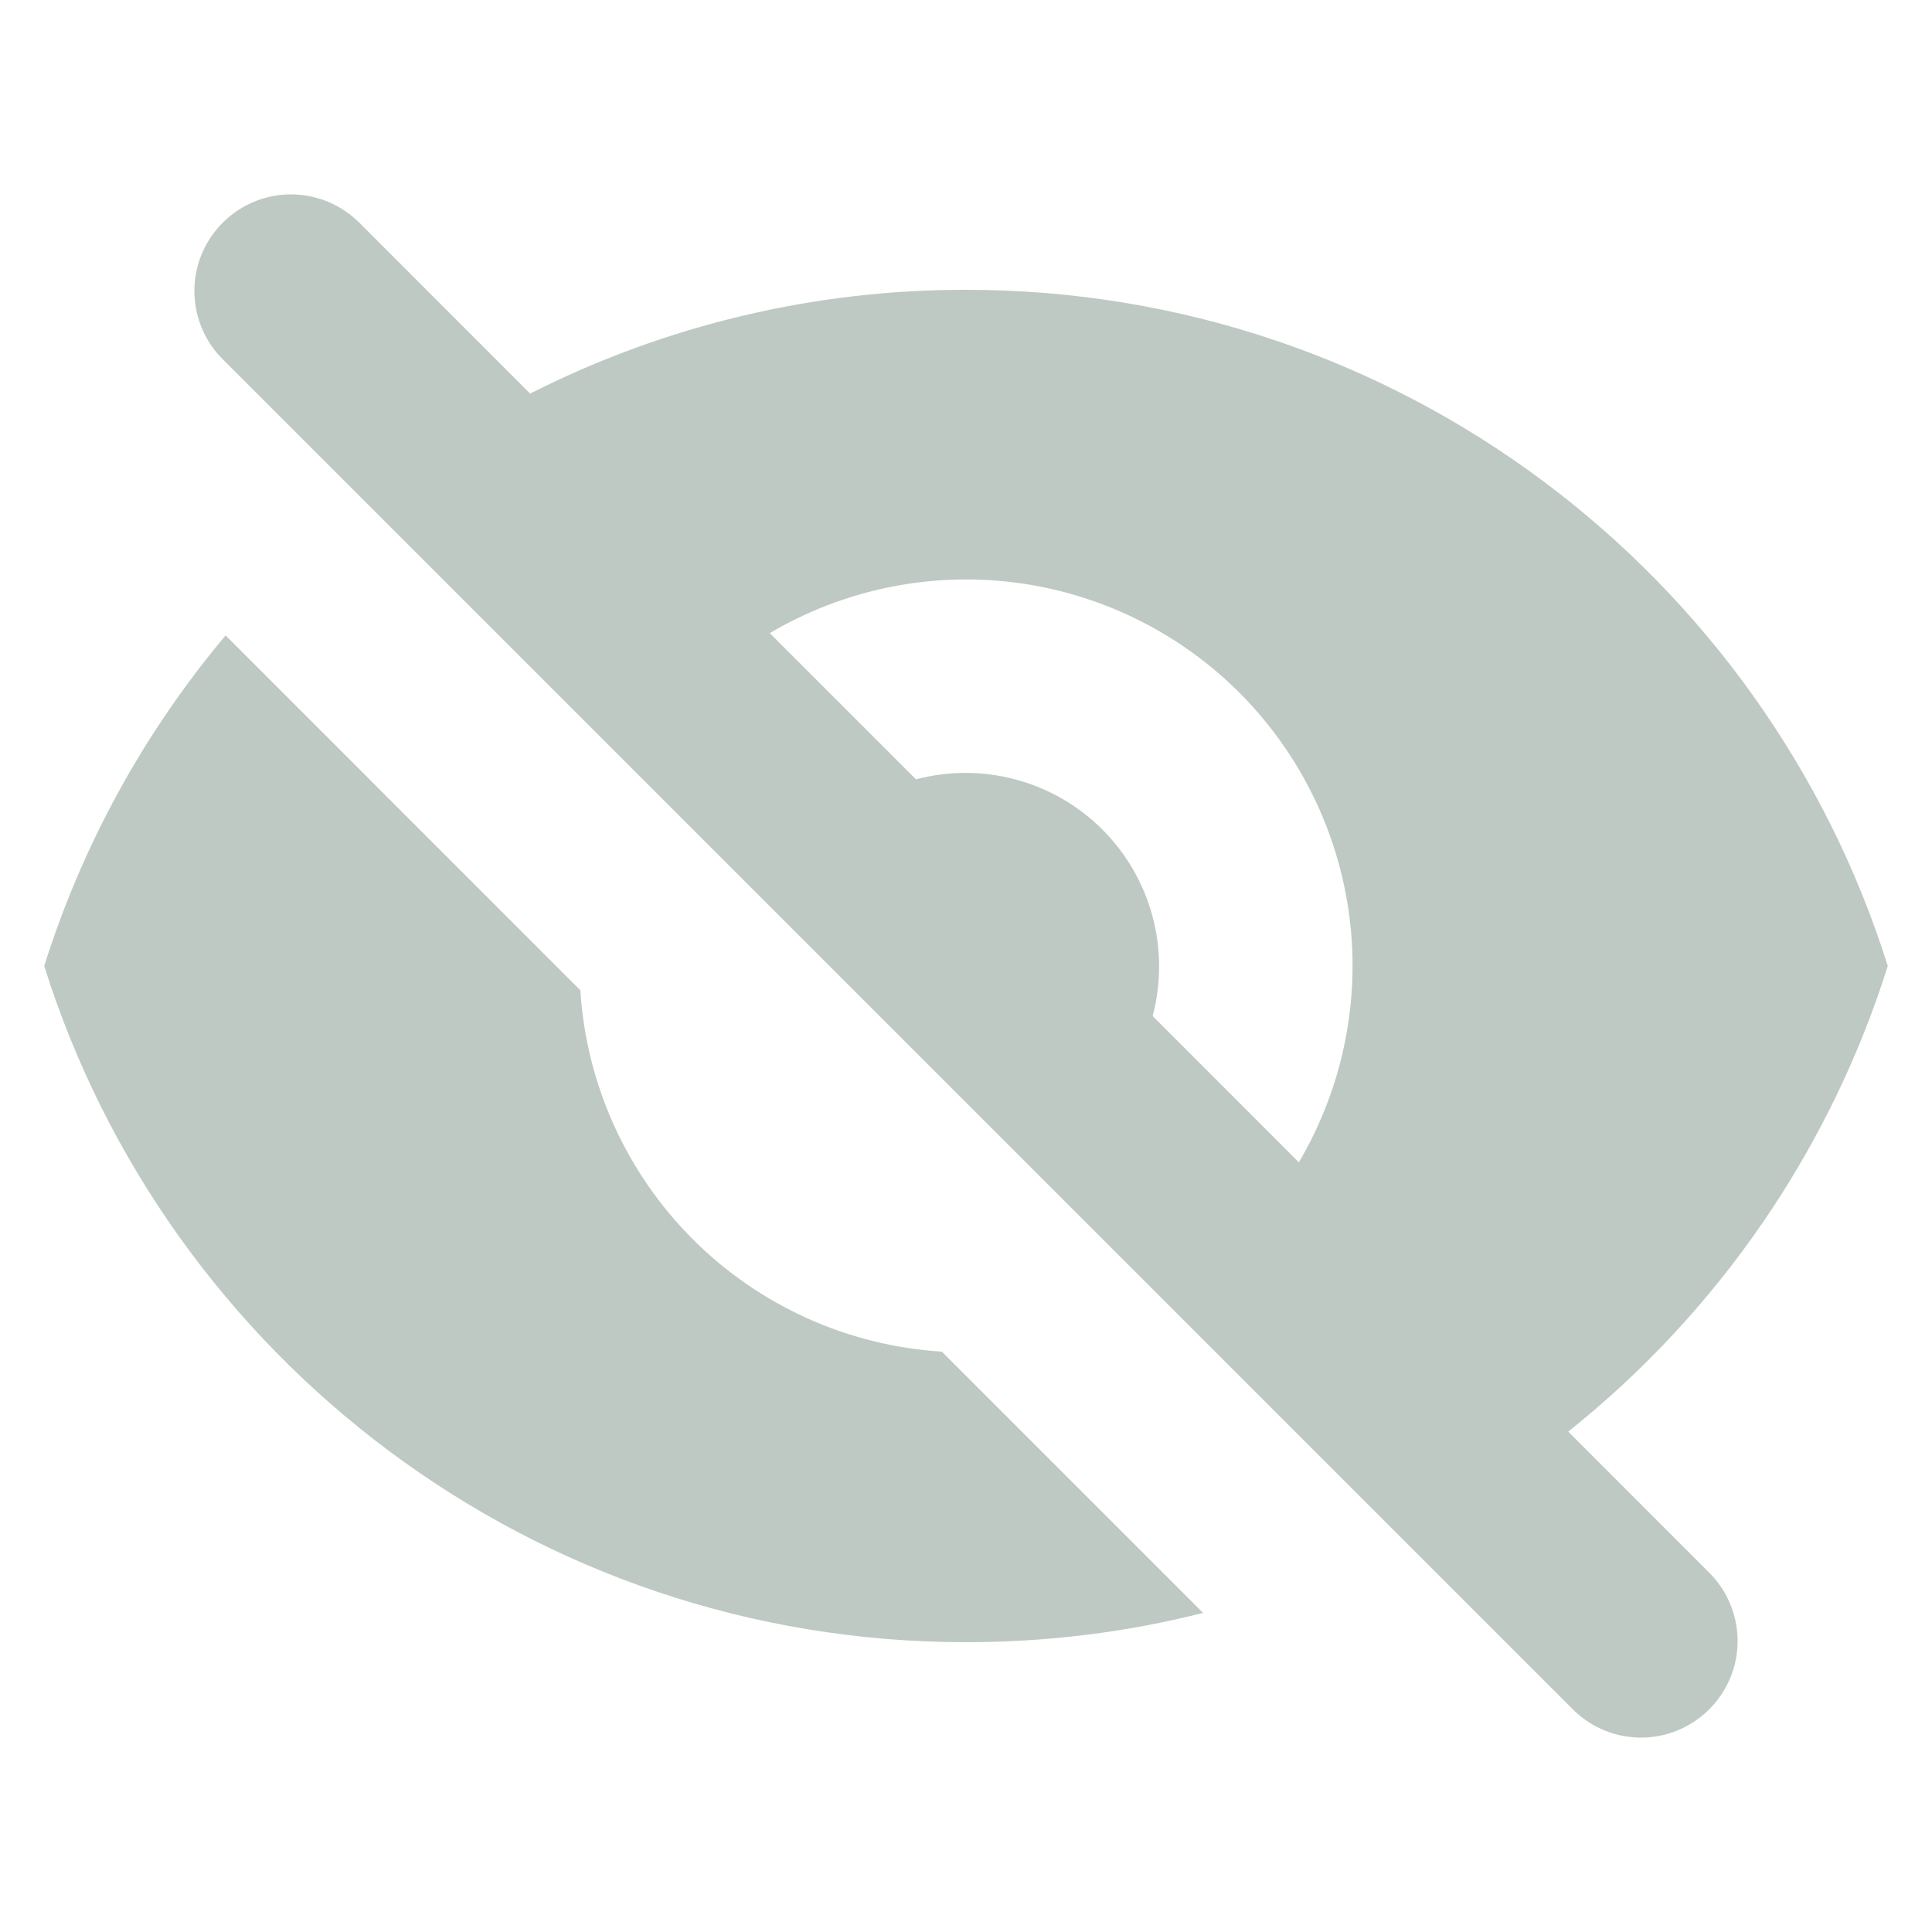 <svg width="18" height="18" viewBox="0 0 18 18" fill="none" xmlns="http://www.w3.org/2000/svg">
<path fill-rule="evenodd" clip-rule="evenodd" d="M3.336 2.064C3.167 1.9 2.939 1.809 2.703 1.811C2.467 1.813 2.242 1.908 2.075 2.075C1.908 2.242 1.813 2.467 1.811 2.703C1.809 2.939 1.9 3.167 2.064 3.336L14.664 15.936C14.833 16.1 15.061 16.191 15.297 16.189C15.533 16.187 15.758 16.092 15.925 15.925C16.092 15.758 16.187 15.533 16.189 15.297C16.191 15.061 16.1 14.833 15.936 14.664L14.611 13.338C16.012 12.22 17.049 10.71 17.588 9C16.441 5.349 13.03 2.7 9 2.7C7.589 2.698 6.198 3.029 4.939 3.667L3.337 2.064H3.336ZM7.171 5.898L8.534 7.261C8.839 7.18 9.16 7.181 9.465 7.263C9.77 7.345 10.048 7.506 10.271 7.729C10.494 7.952 10.655 8.23 10.737 8.535C10.819 8.84 10.82 9.161 10.739 9.466L12.101 10.829C12.507 10.141 12.673 9.338 12.573 8.546C12.472 7.754 12.111 7.018 11.547 6.453C10.982 5.889 10.246 5.528 9.454 5.427C8.662 5.327 7.859 5.493 7.171 5.899V5.898Z" fill="#BFC9C3"/>
<path d="M11.209 15.027L8.775 12.593C7.9 12.538 7.075 12.166 6.455 11.546C5.835 10.926 5.462 10.101 5.407 9.226L2.102 5.92C1.341 6.826 0.767 7.872 0.412 9C1.559 12.651 4.971 15.3 9 15.3C9.762 15.3 10.502 15.206 11.209 15.027Z" fill="#BFC9C3"/>
</svg>
